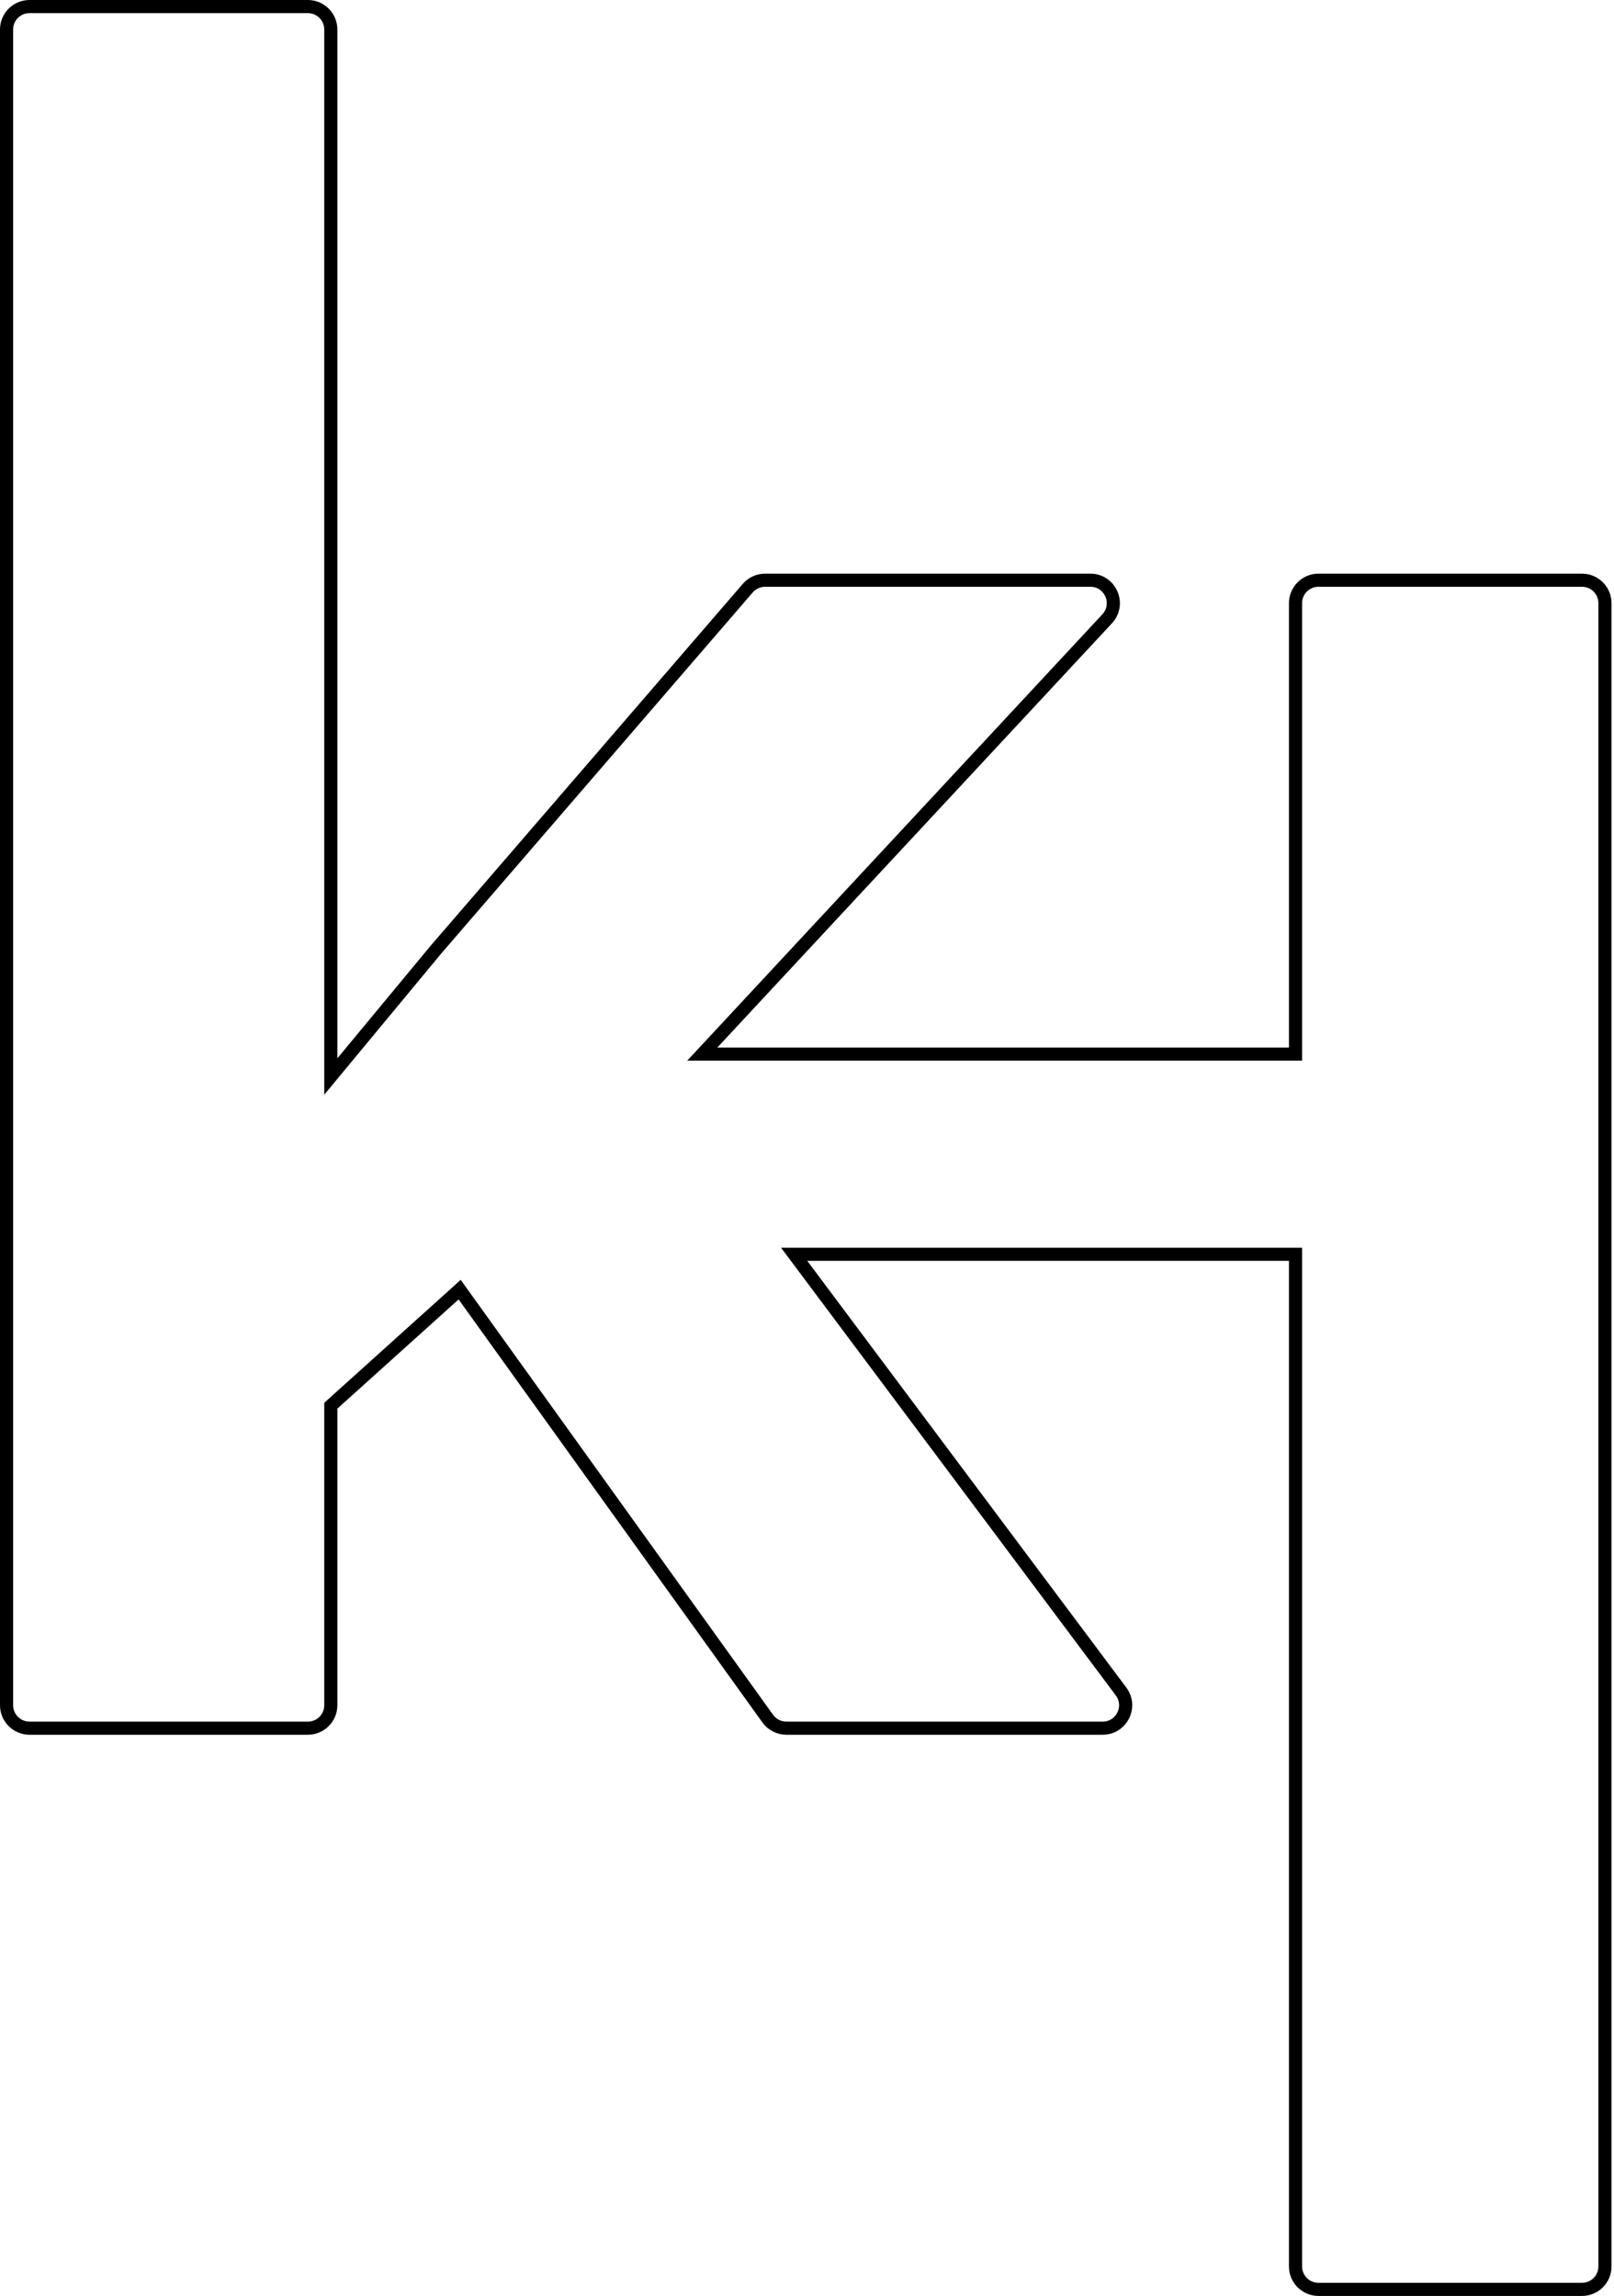 <svg width="492" height="700" viewBox="0 0 492 700" fill="none" xmlns="http://www.w3.org/2000/svg">
<path d="M341.733 515.71L242.088 382.418H394.917V691C394.917 694.866 398.051 698 401.917 698H482.243C486.109 698 489.243 694.866 489.243 691V183.901C489.243 180.035 486.109 176.901 482.243 176.901H401.917C398.051 176.901 394.917 180.035 394.917 183.901V321.385H214.069L337.497 188.668C341.661 184.191 338.486 176.901 332.371 176.901H233.233C231.197 176.901 229.262 177.788 227.932 179.329L132.892 289.522L132.879 289.537L132.867 289.552L100.842 328.209V9C100.842 5.134 97.708 2 93.842 2H9C5.134 2 2 5.134 2 9V519.901C2 523.767 5.134 526.901 9 526.901H11.257H93.276H93.842C97.708 526.901 100.842 523.767 100.842 519.901V428.578L140.117 393.192L234.031 523.984C235.346 525.815 237.463 526.901 239.717 526.901H336.127C341.89 526.901 345.184 520.326 341.733 515.71Z" stroke="black" stroke-width="4"/>
</svg>

